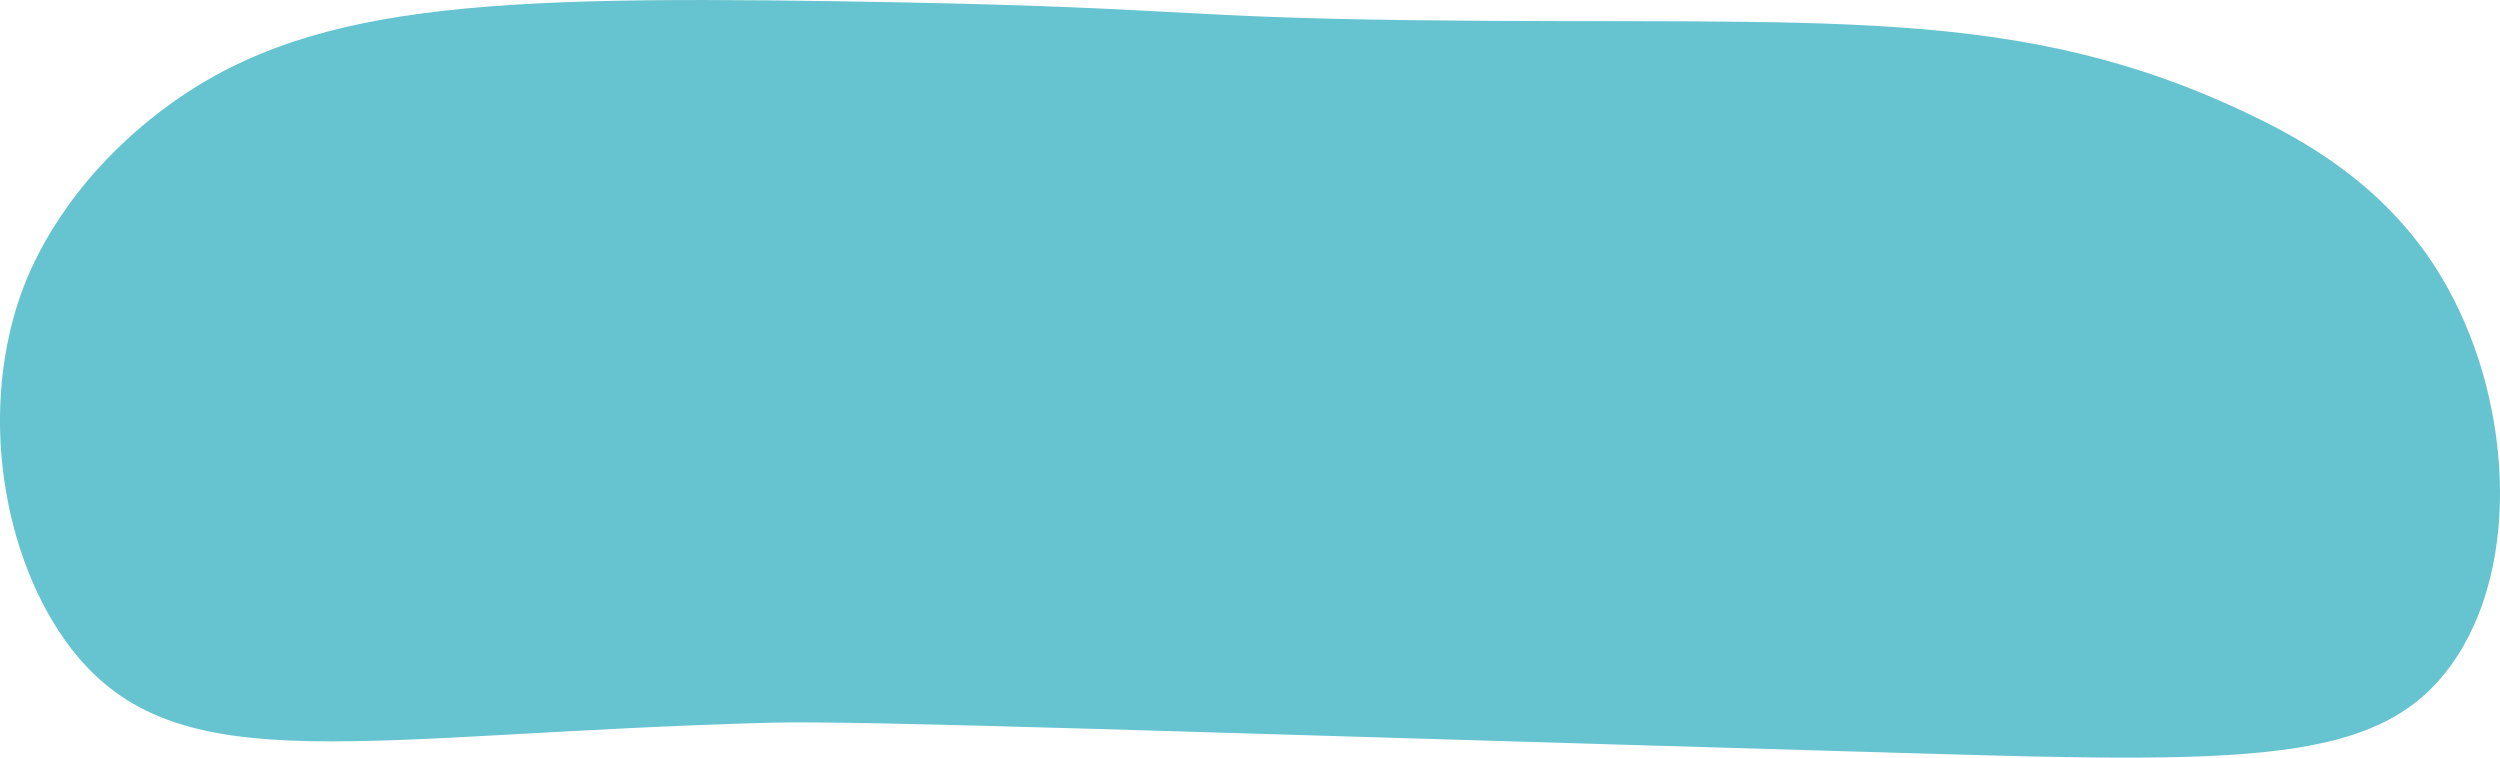 <svg xmlns="http://www.w3.org/2000/svg" viewBox="0 0 263.35 79.81"><defs><style>.cls-1{fill:#66c3d0;}</style></defs><g id="Слой_2" data-name="Слой 2"><g id="Слой_1-2" data-name="Слой 1"><path class="cls-1" d="M2.15,31.13c-4.67,13.45-1.32,29.24,6,38,11.19,13.35,29.85,8.17,73,7,9.6-.26,44.06,1,113,3,40.76,1.2,55.95,2.08,64-9,7.68-10.56,6.44-28.62-1-41-5.62-9.37-14-14.11-20-17-24.65-11.83-44.74-9.48-88-10-26.88-.32-24.29-1.44-61-2-39.53-.6-58,.46-73,13C6,20.8,3,28.76,2.15,31.13Z"/></g></g></svg>